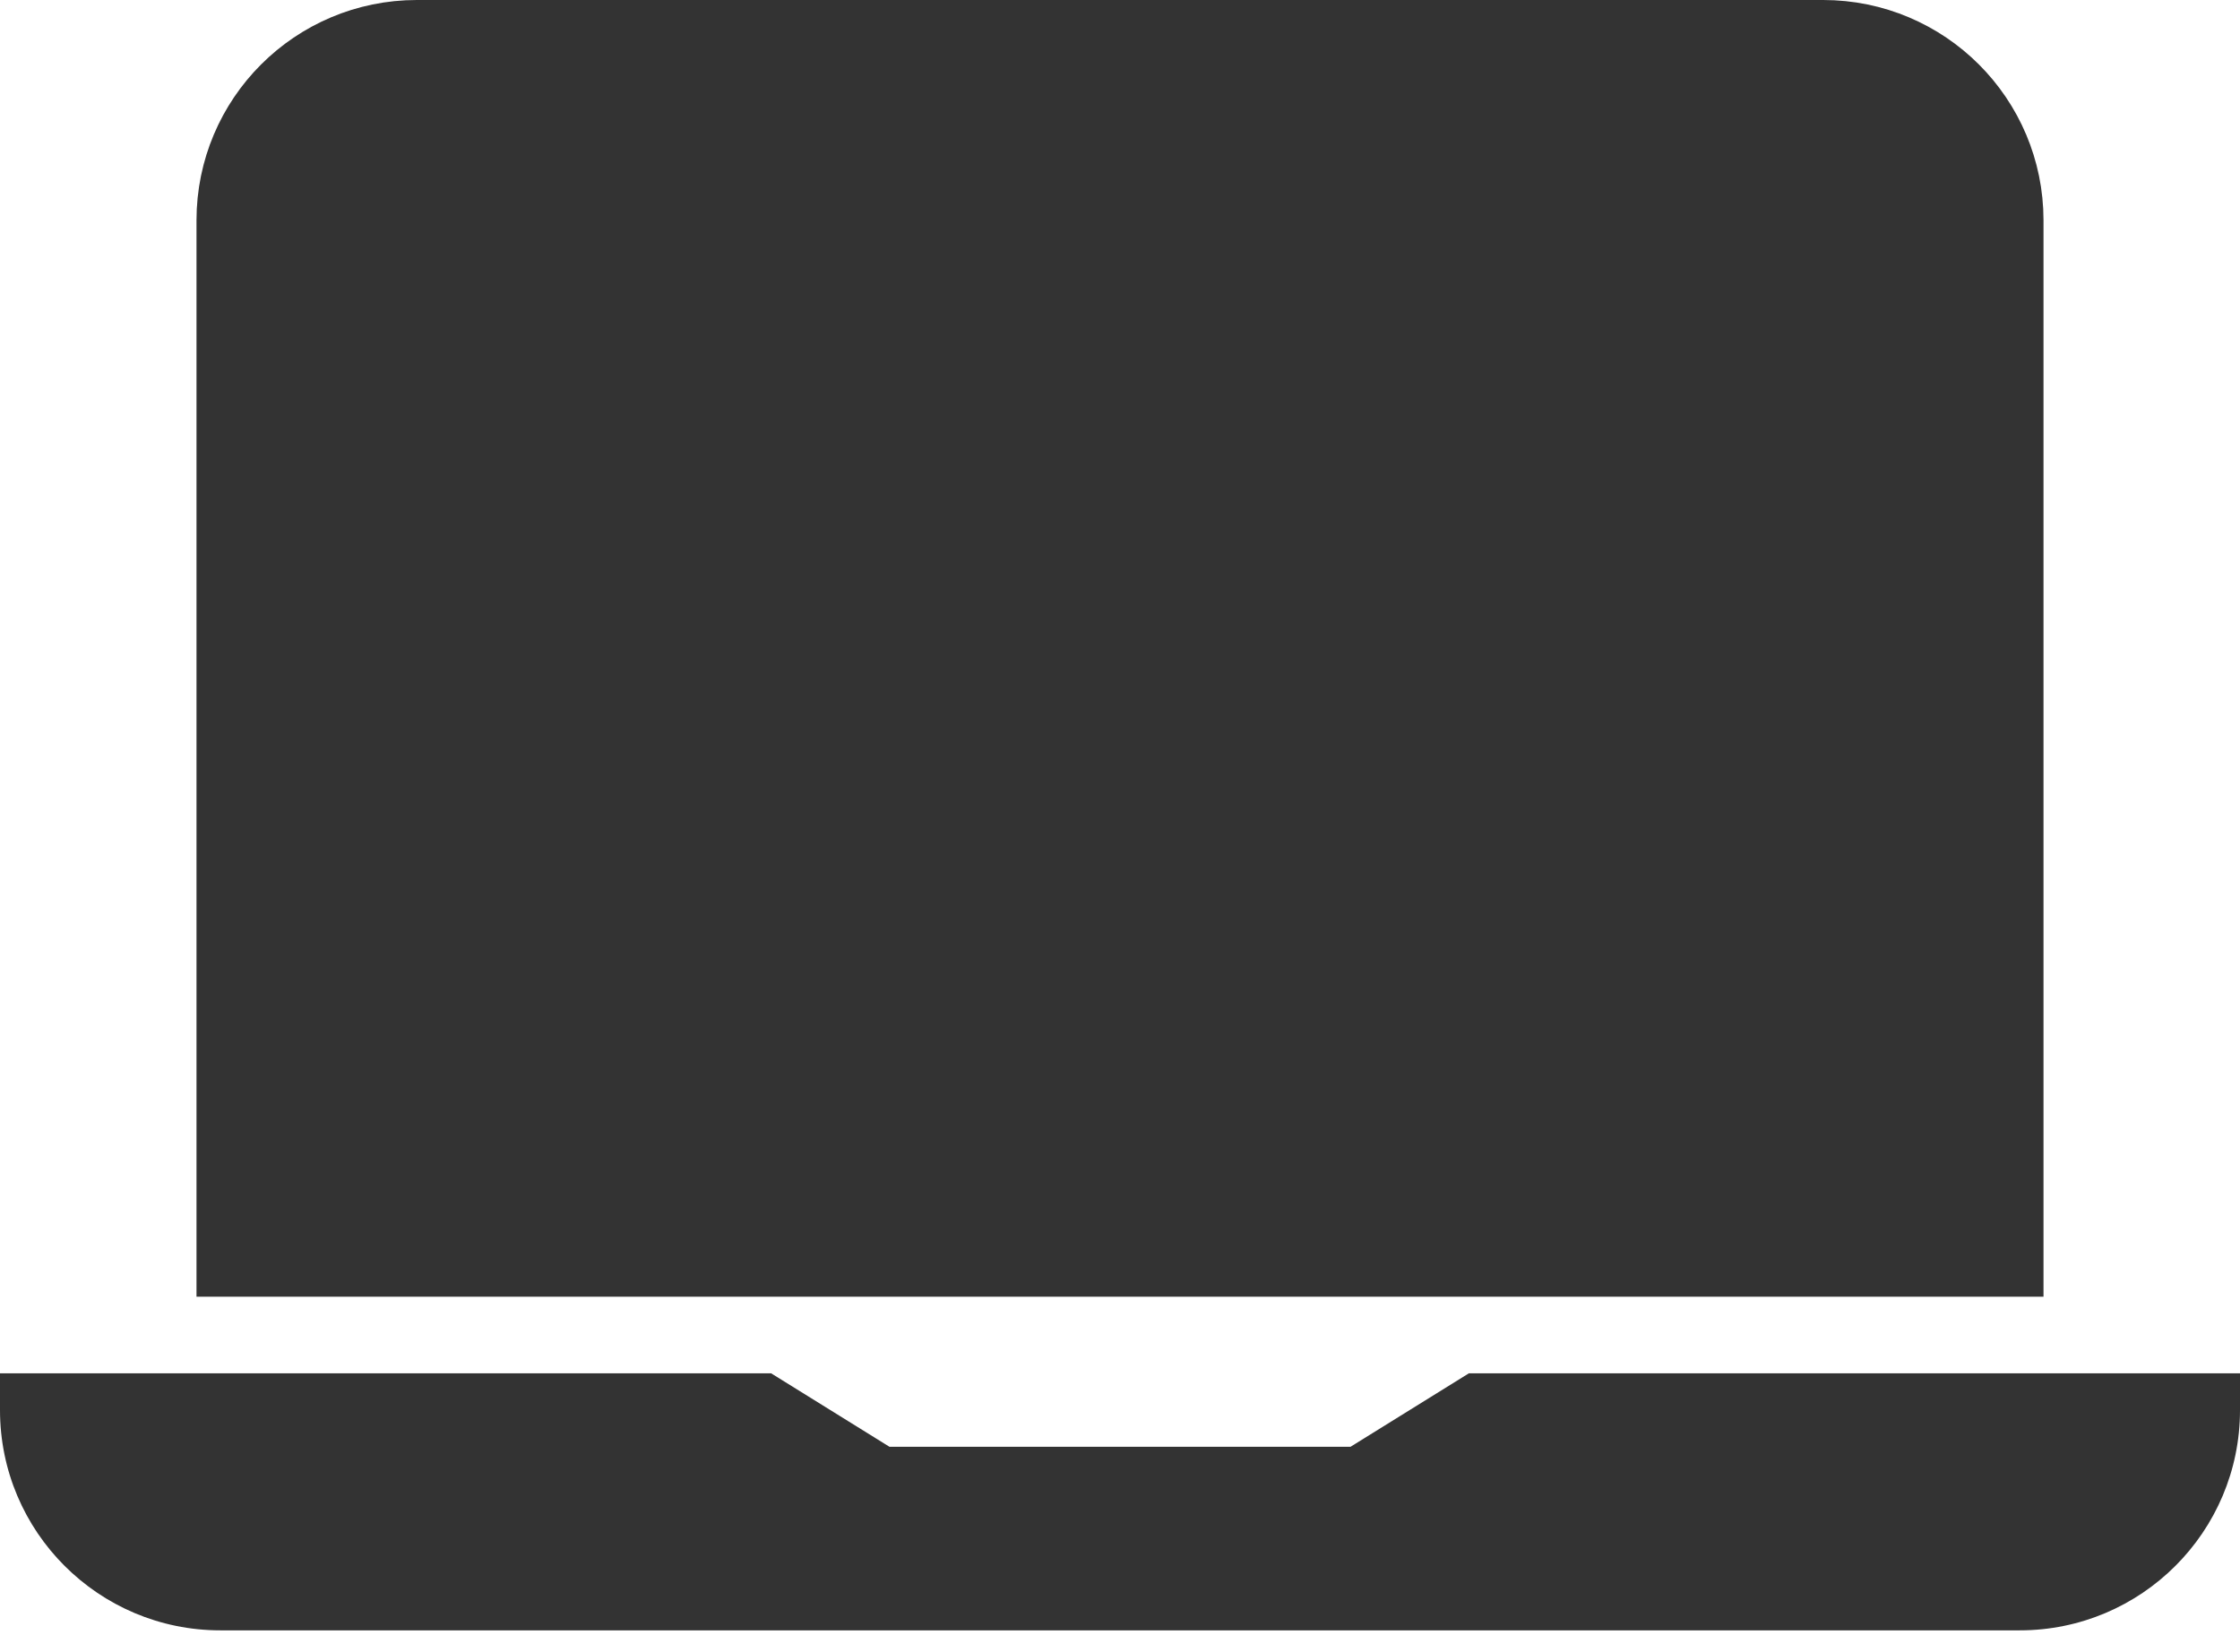 <svg width="61" height="45" viewBox="0 0 61 45" fill="none" xmlns="http://www.w3.org/2000/svg">
  <path d="M7.351 6C7.351 3.791 9.142 2 11.351 2H49.649C51.858 2 53.649 3.791 53.649 6V33.316H7.351V6Z" fill="#333333" stroke="#333333" stroke-width="4" />
  <path fill-rule="evenodd" clip-rule="evenodd" d="M21 37.404H0V38.404C0 41.717 2.686 44.404 6 44.404H55C58.314 44.404 61 41.717 61 38.404V37.404H40L36.778 39.404H24.222L21 37.404Z" fill="#333333" />
</svg>
